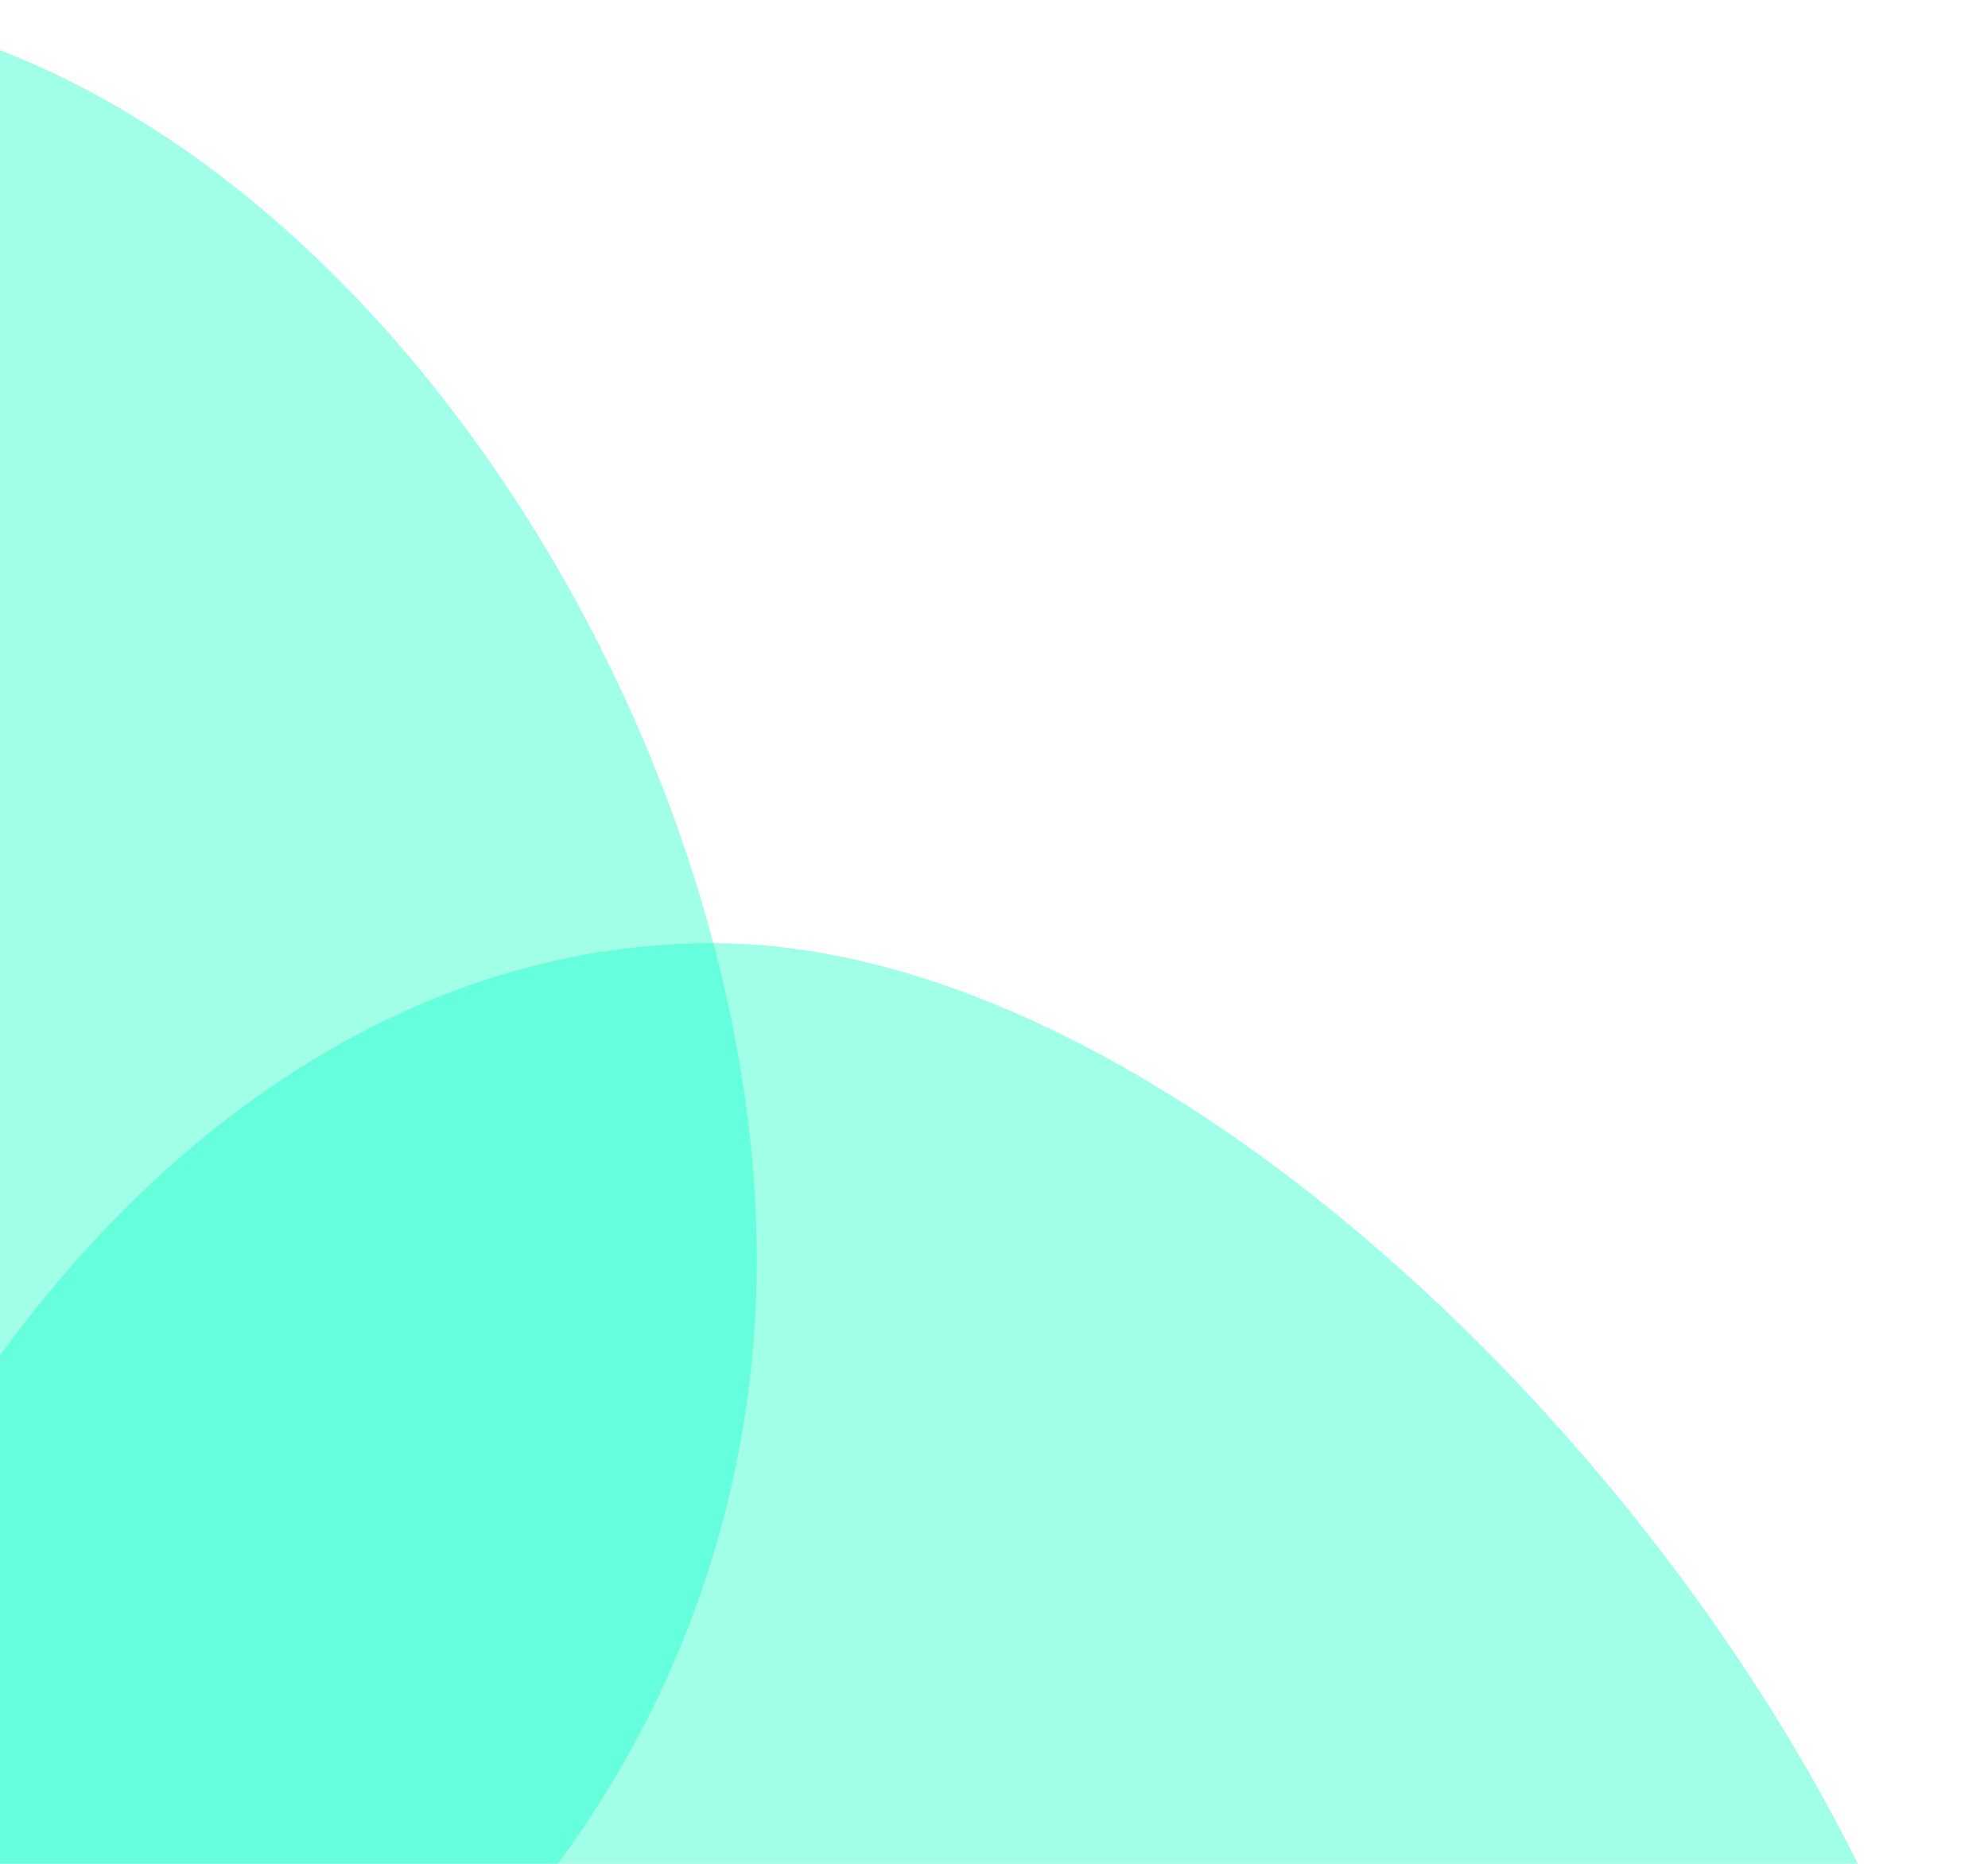 <svg width="176" height="165" viewBox="0 0 176 165" fill="none" xmlns="http://www.w3.org/2000/svg">
<path d="M67 111.5C67 161.206 26.706 201.5 -23 201.5C-72.706 201.5 -113 161.206 -113 111.5C-113 61.794 -72.706 0 -23 0C26.706 0 67 61.794 67 111.5Z" fill="#00FFC2" fill-opacity="0.37"/>
<path d="M175.964 207C175.964 256.706 116.07 280.747 66.364 280.747C16.659 280.747 -23.636 240.453 -23.636 190.747C-23.636 141.042 13.449 83.5 63.154 83.5C112.86 83.5 175.964 157.294 175.964 207Z" fill="#00FFC2" fill-opacity="0.37"/>
</svg>

